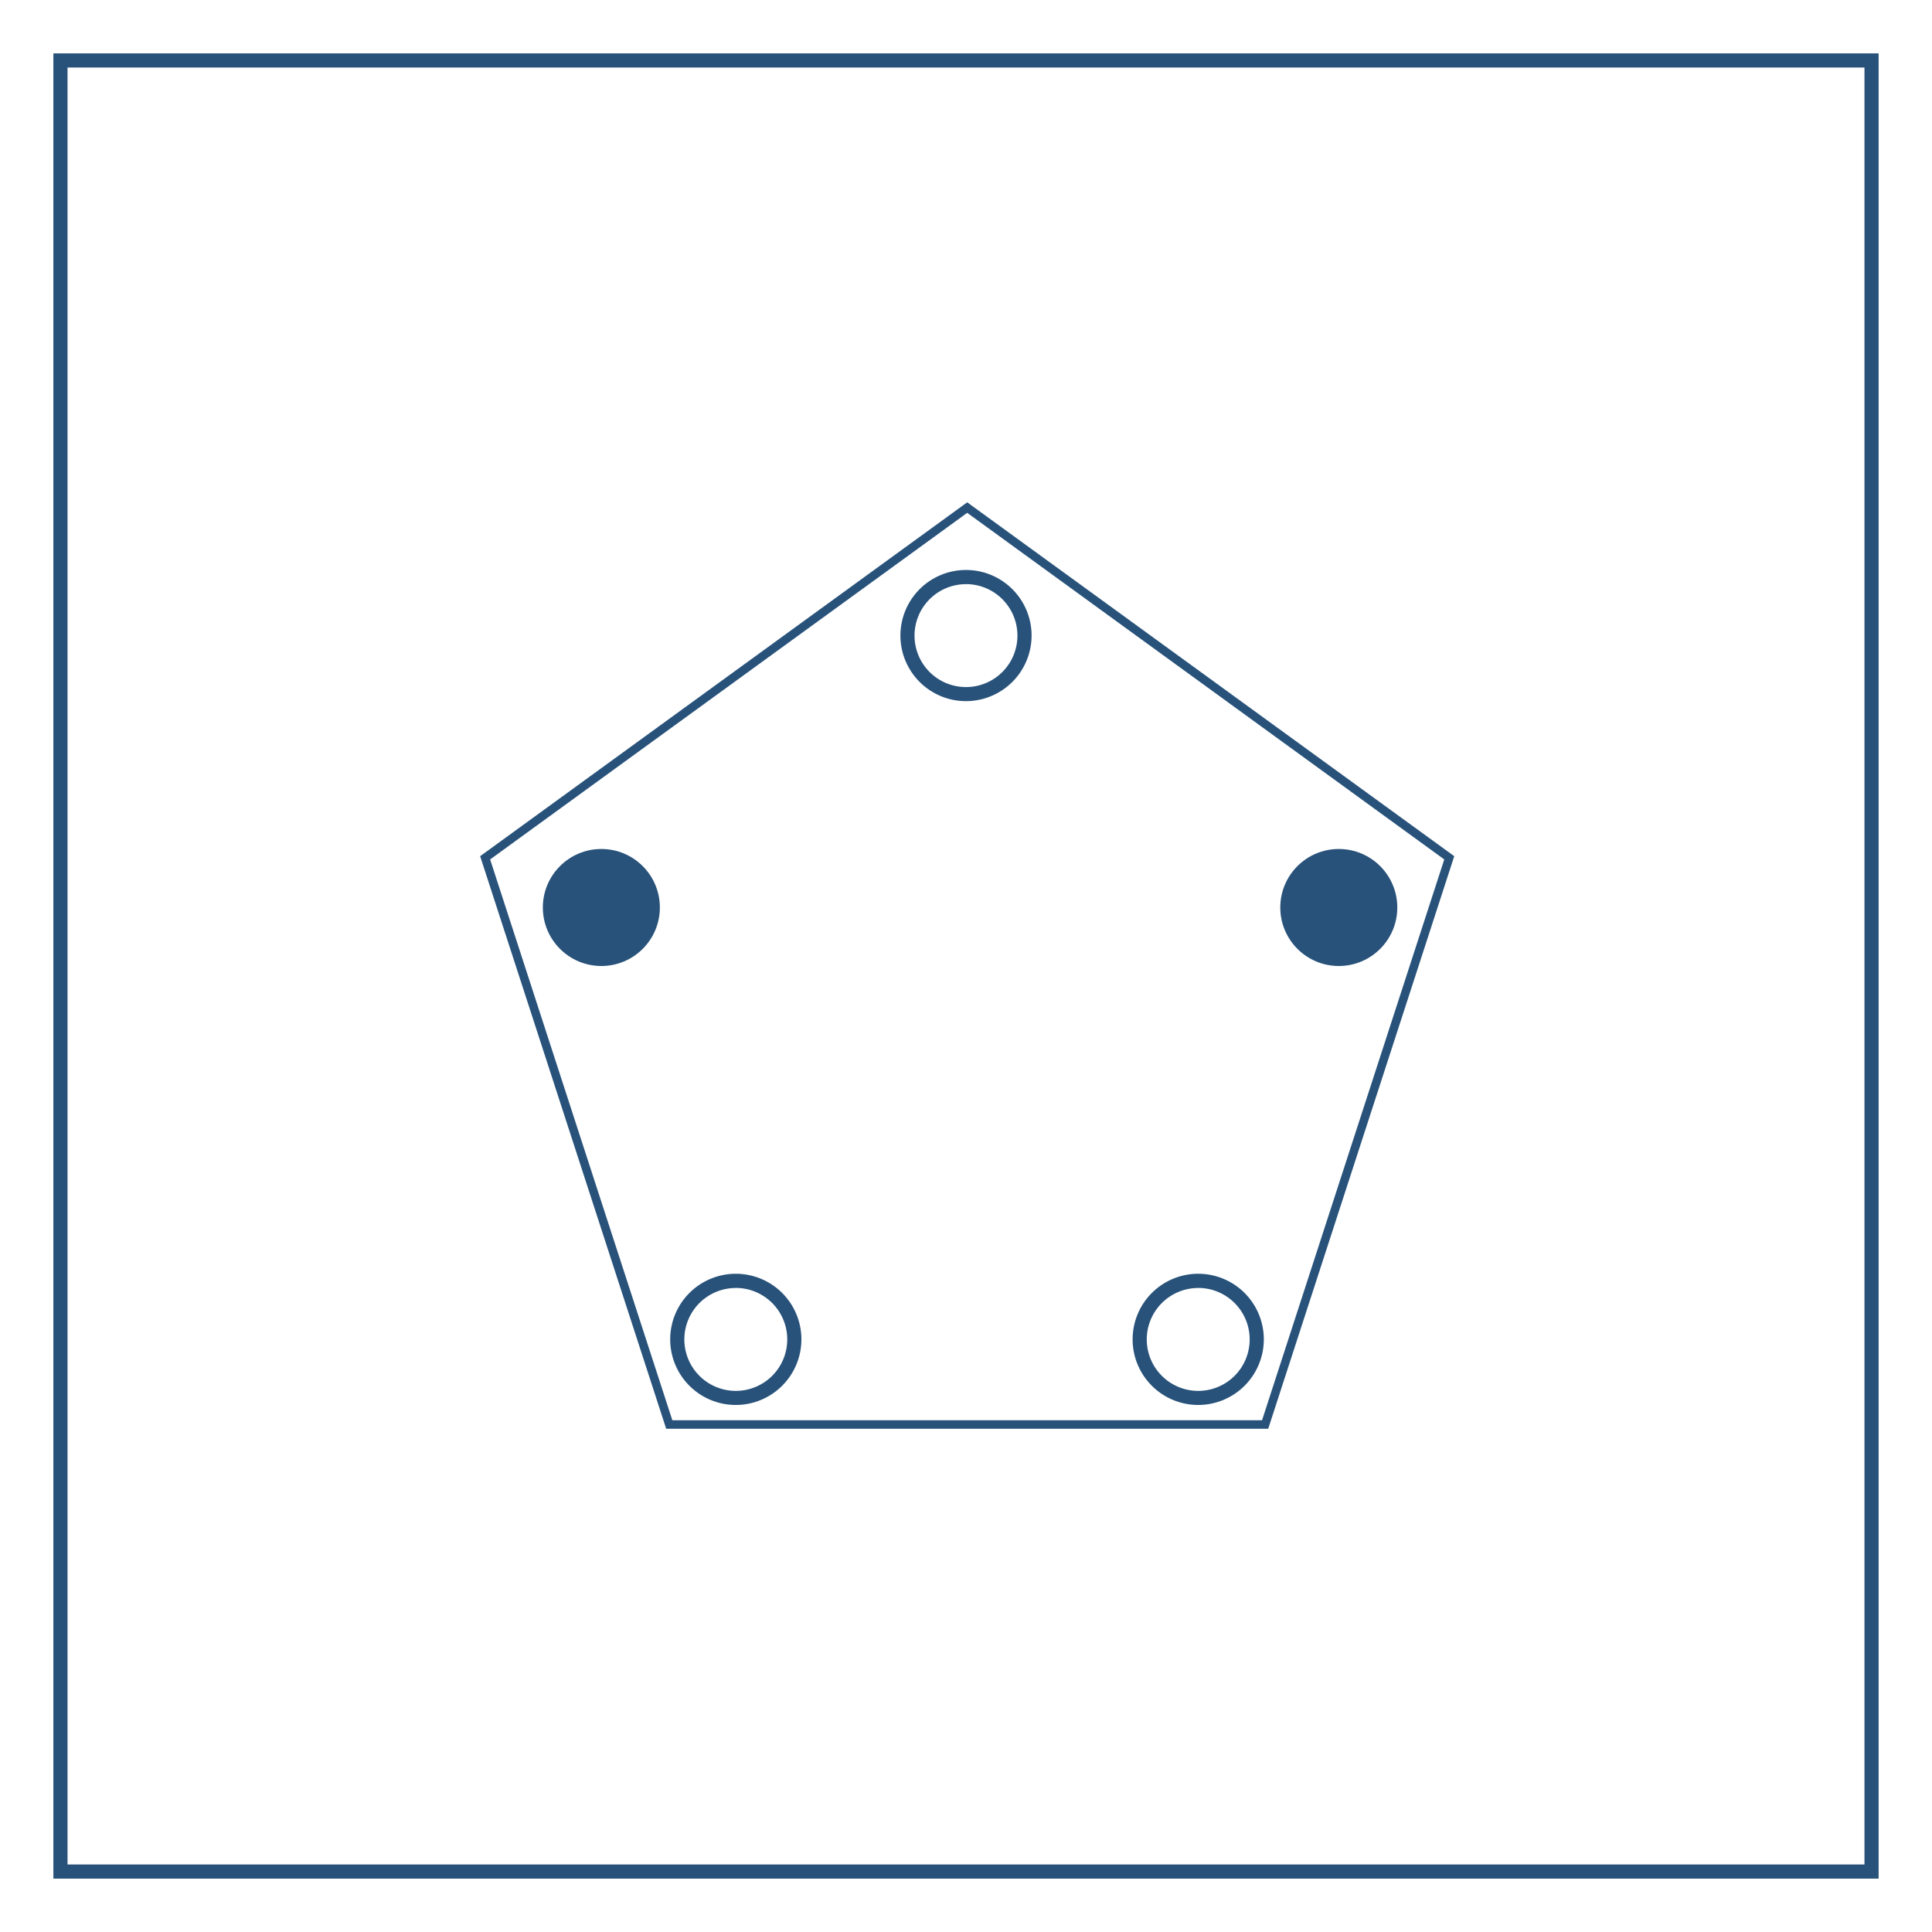 <svg id="Layer_1" data-name="Layer 1" xmlns="http://www.w3.org/2000/svg" viewBox="0 0 1024 1024"><defs><style>.cls-1{fill:#28527a;}</style></defs><title>Q</title><path class="cls-1" d="M995.71,995.71H28.29V28.29H995.71Zm-959.92-7.5H988.21V35.79H35.79Z"/><path class="cls-1" d="M512,371.62a34.76,34.76,0,1,1,34.76-34.76A34.8,34.8,0,0,1,512,371.62Zm0-62a27.27,27.27,0,1,0,27.26,27.27A27.29,27.29,0,0,0,512,309.59Z"/><circle class="cls-1" cx="709.59" cy="480.99" r="31.01"/><circle class="cls-1" cx="318.73" cy="480.99" r="31.01"/><path class="cls-1" d="M390,744.66a34.77,34.77,0,1,1,34.76-34.77A34.8,34.8,0,0,1,390,744.66Zm0-62a27.27,27.27,0,1,0,27.26,27.26A27.29,27.29,0,0,0,390,682.63Z"/><path class="cls-1" d="M635.09,744.66a34.77,34.77,0,1,1,34.76-34.77A34.8,34.8,0,0,1,635.09,744.66Zm0-62a27.27,27.27,0,1,0,27.26,27.26A27.29,27.29,0,0,0,635.09,682.63Z"/><path class="cls-1" d="M672.18,757.27H353.09L254.49,453.8,512.64,266.24,770.78,453.8Zm-315.82-4.5H668.91l96.58-297.25L512.64,271.81,259.78,455.52Z"/></svg>
